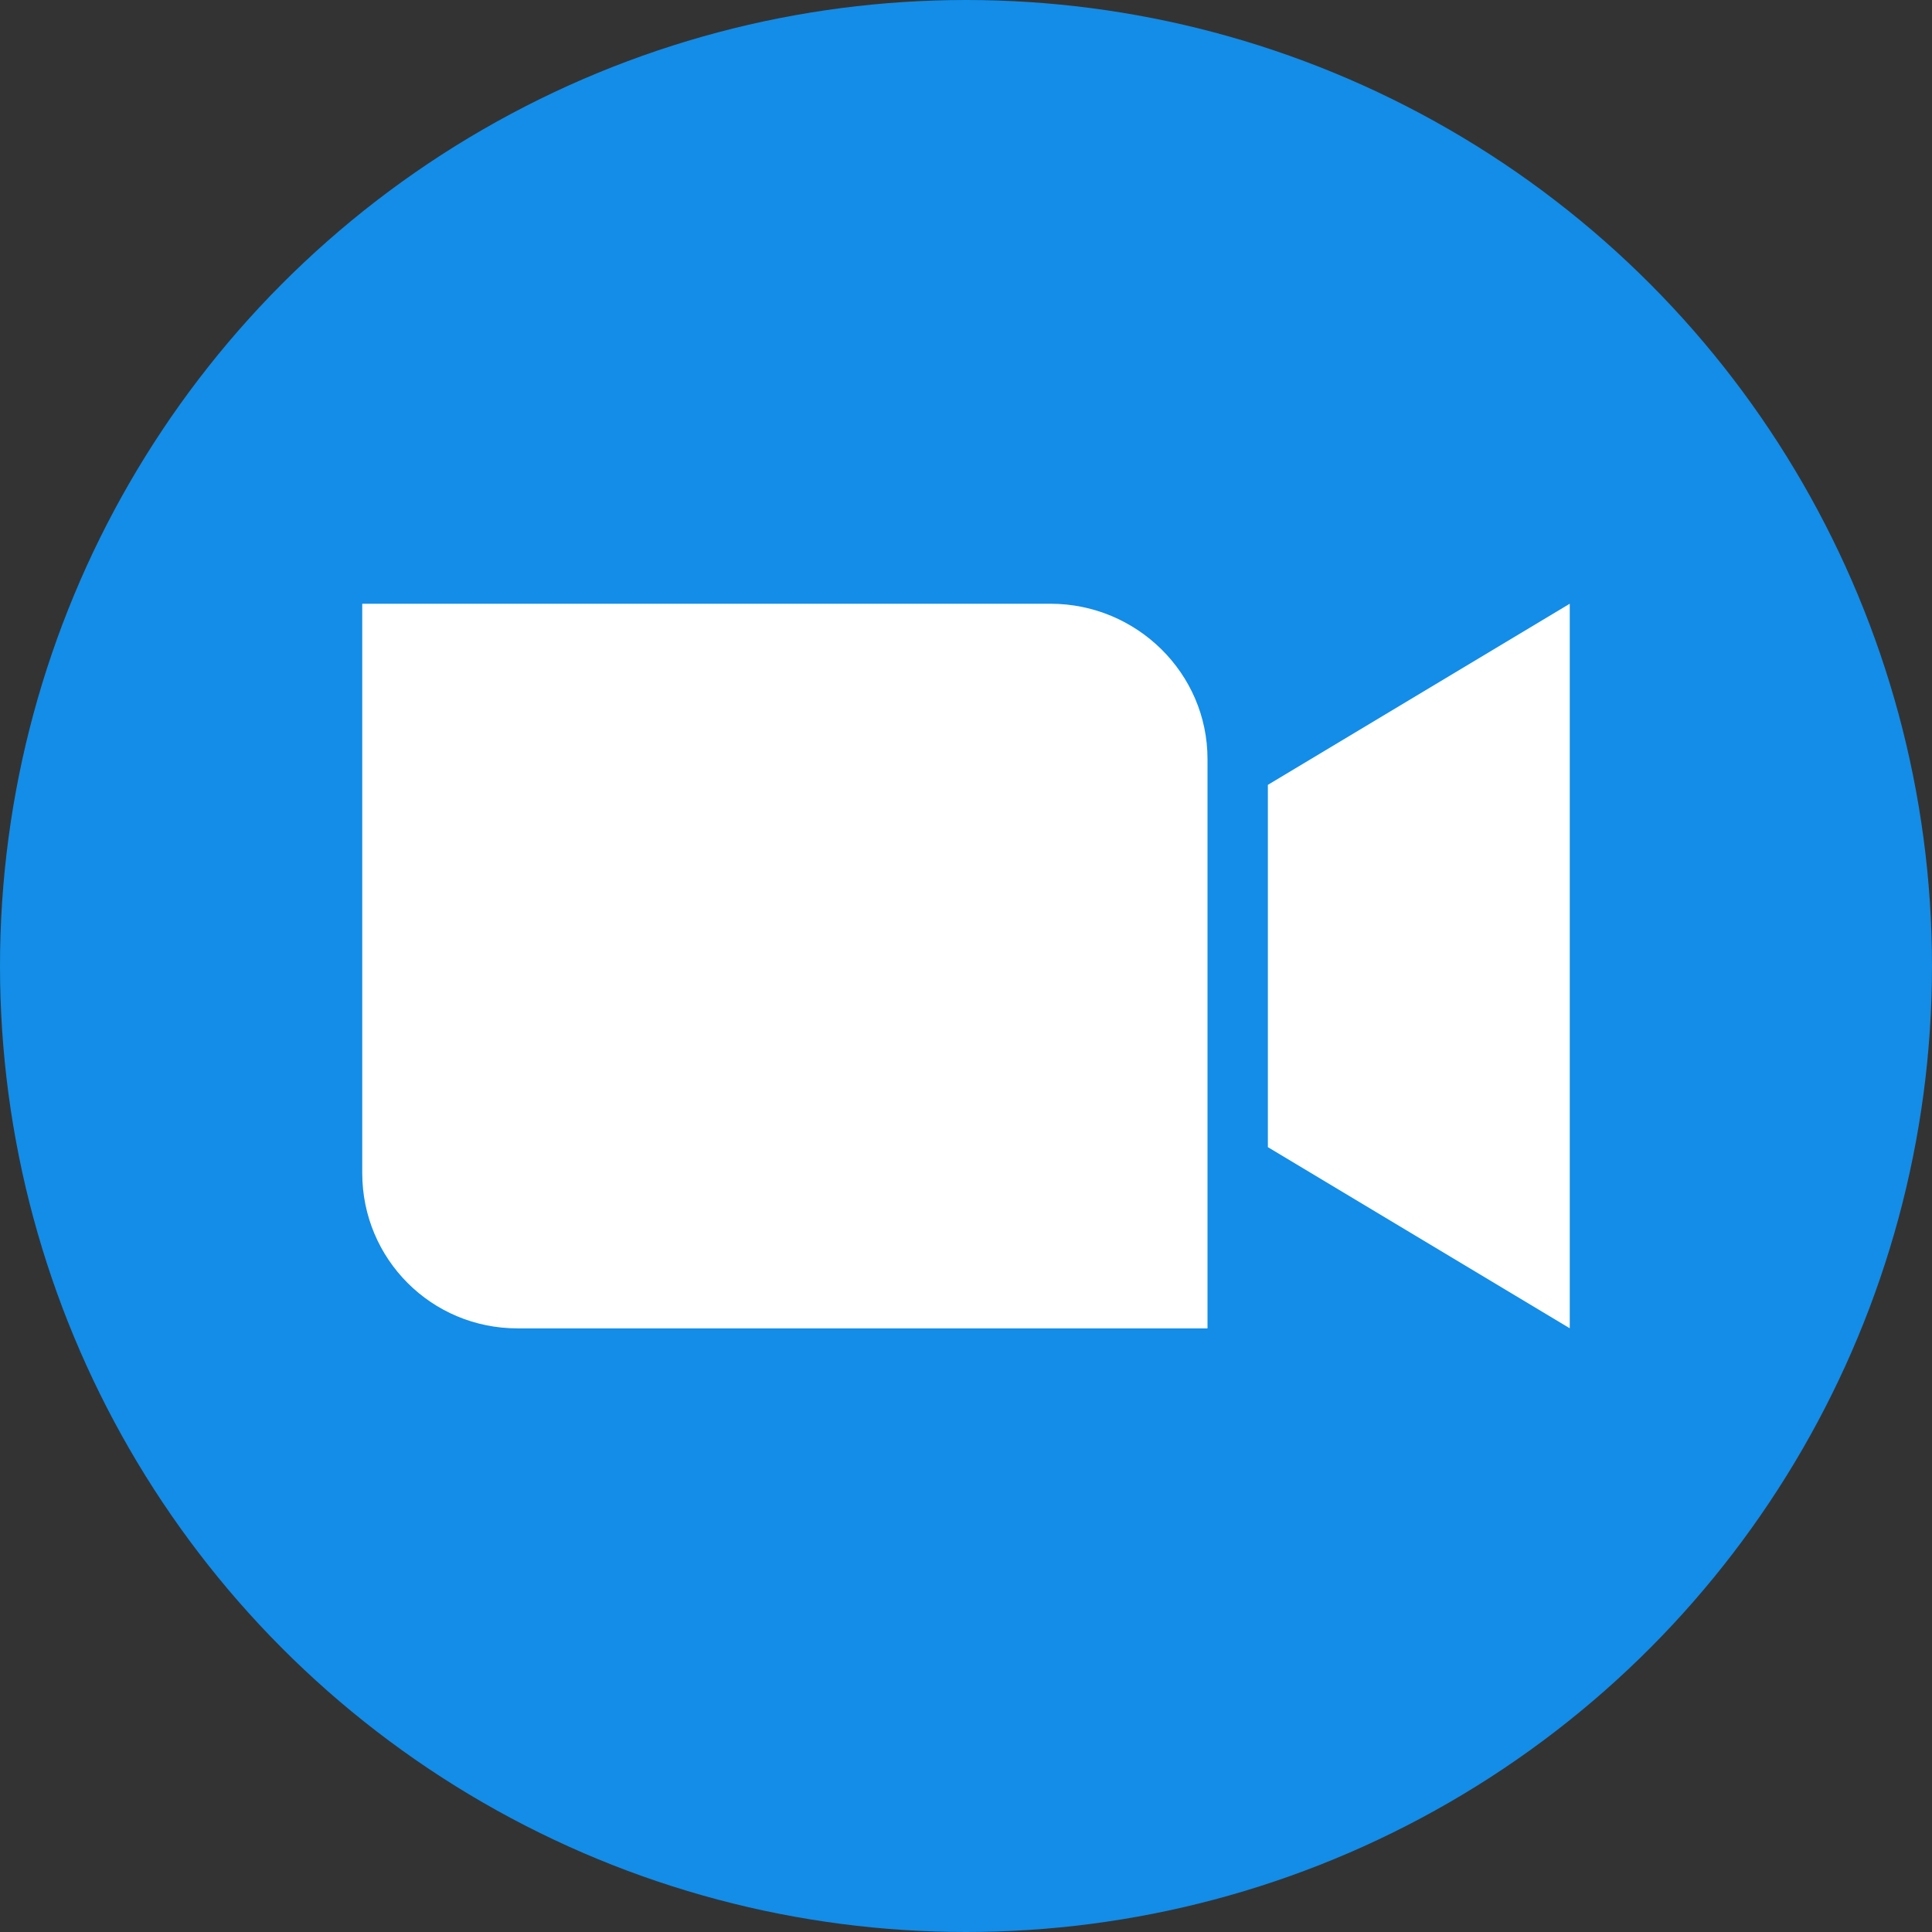 <svg height="16" viewBox="0 0 16 16" width="16" xmlns="http://www.w3.org/2000/svg"><rect x="0" y="0" width="16" height="16" fill="#333333" stroke="none"/><circle cx="8" cy="8" fill="#138de7" r="8"/><path d="m3 5v1.286 3.429c0 .712.573 1.286 1.286 1.286h4.414 1.3v-1.286-3.429c0-.712-.588-1.286-1.3-1.286h-4.414zm10 0-2.5 1.5v3l2.5 1.5v-3z" fill="#fff"/></svg>